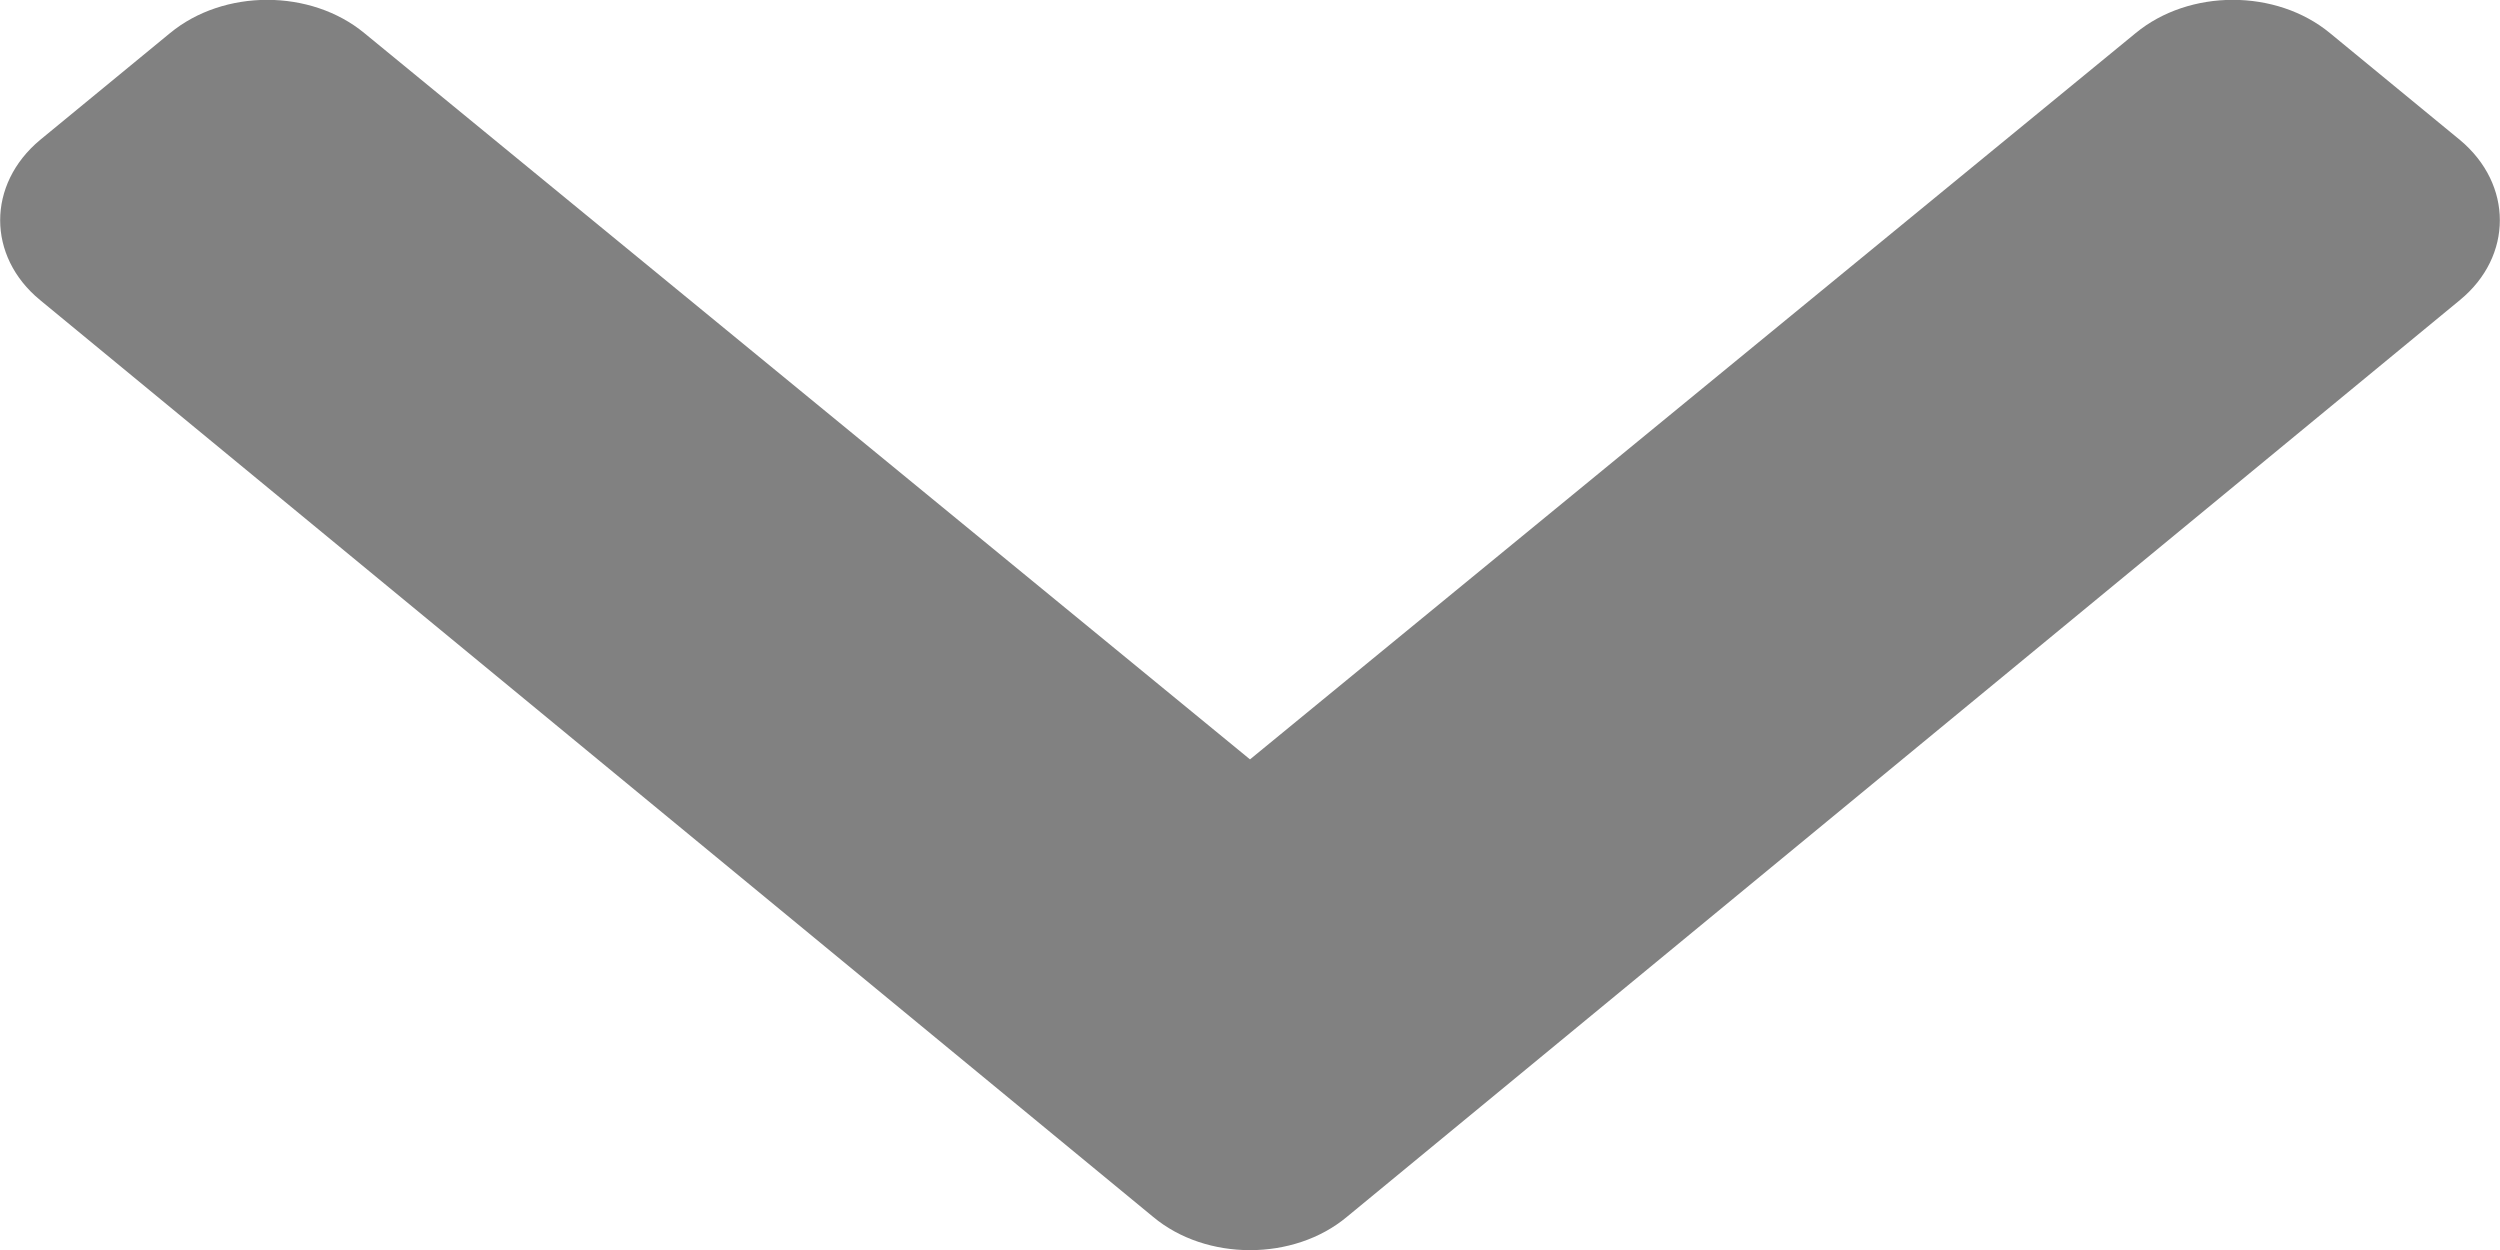 <svg width="4" height="2" viewBox="0 0 4 2" fill="none" xmlns="http://www.w3.org/2000/svg">
<path d="M1.845 1.947L0.064 0.48C-0.021 0.41 -0.021 0.295 0.064 0.224L0.272 0.053C0.358 -0.018 0.497 -0.018 0.583 0.053L2 1.215L3.417 0.053C3.503 -0.018 3.642 -0.018 3.728 0.053L3.936 0.224C4.021 0.295 4.021 0.41 3.936 0.48L2.155 1.947C2.07 2.018 1.93 2.018 1.845 1.947Z" fill="#818181"/>
</svg>
